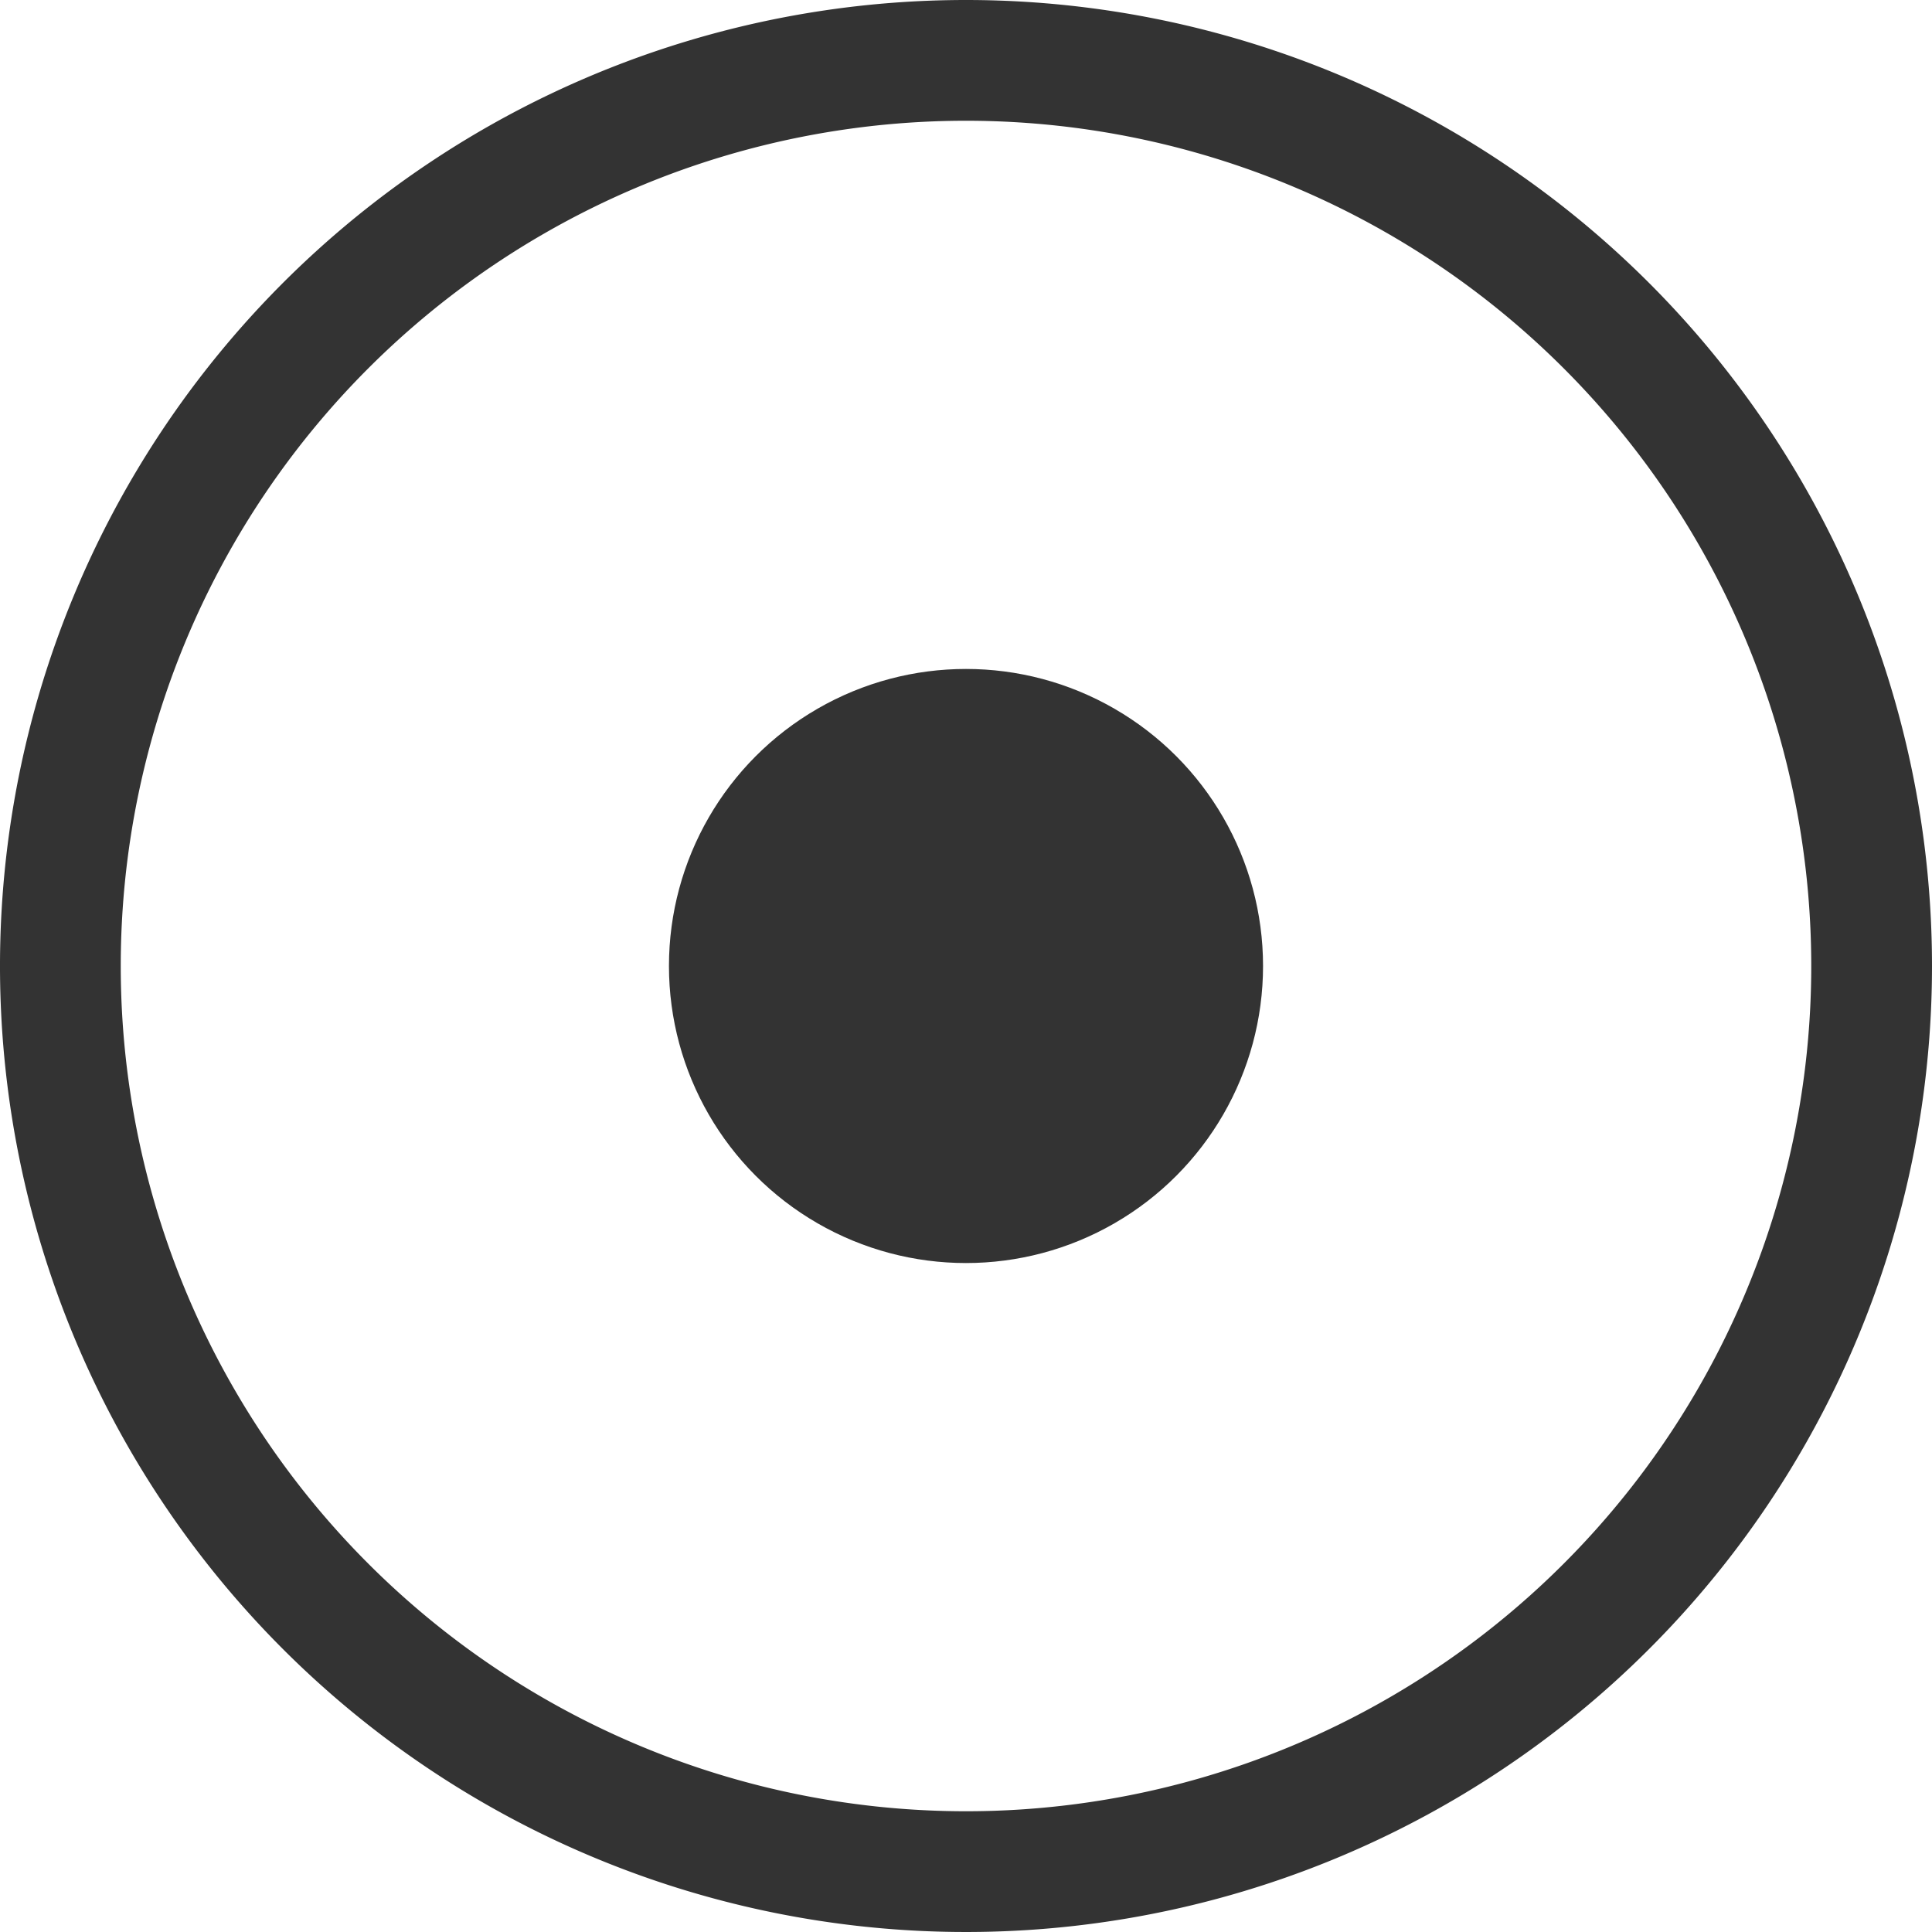 <svg xmlns="http://www.w3.org/2000/svg" viewBox="0 0 16 16">
  <title>control</title>
  <circle cx="8" cy="8" r="2.46" style="fill: #333"/>
  <path d="M8,1A7,7,0,1,1,1,8,7,7,0,0,1,8,1M8,0a8,8,0,1,0,8,8A8,8,0,0,0,8,0Z" style="fill: #333"/>
</svg>
